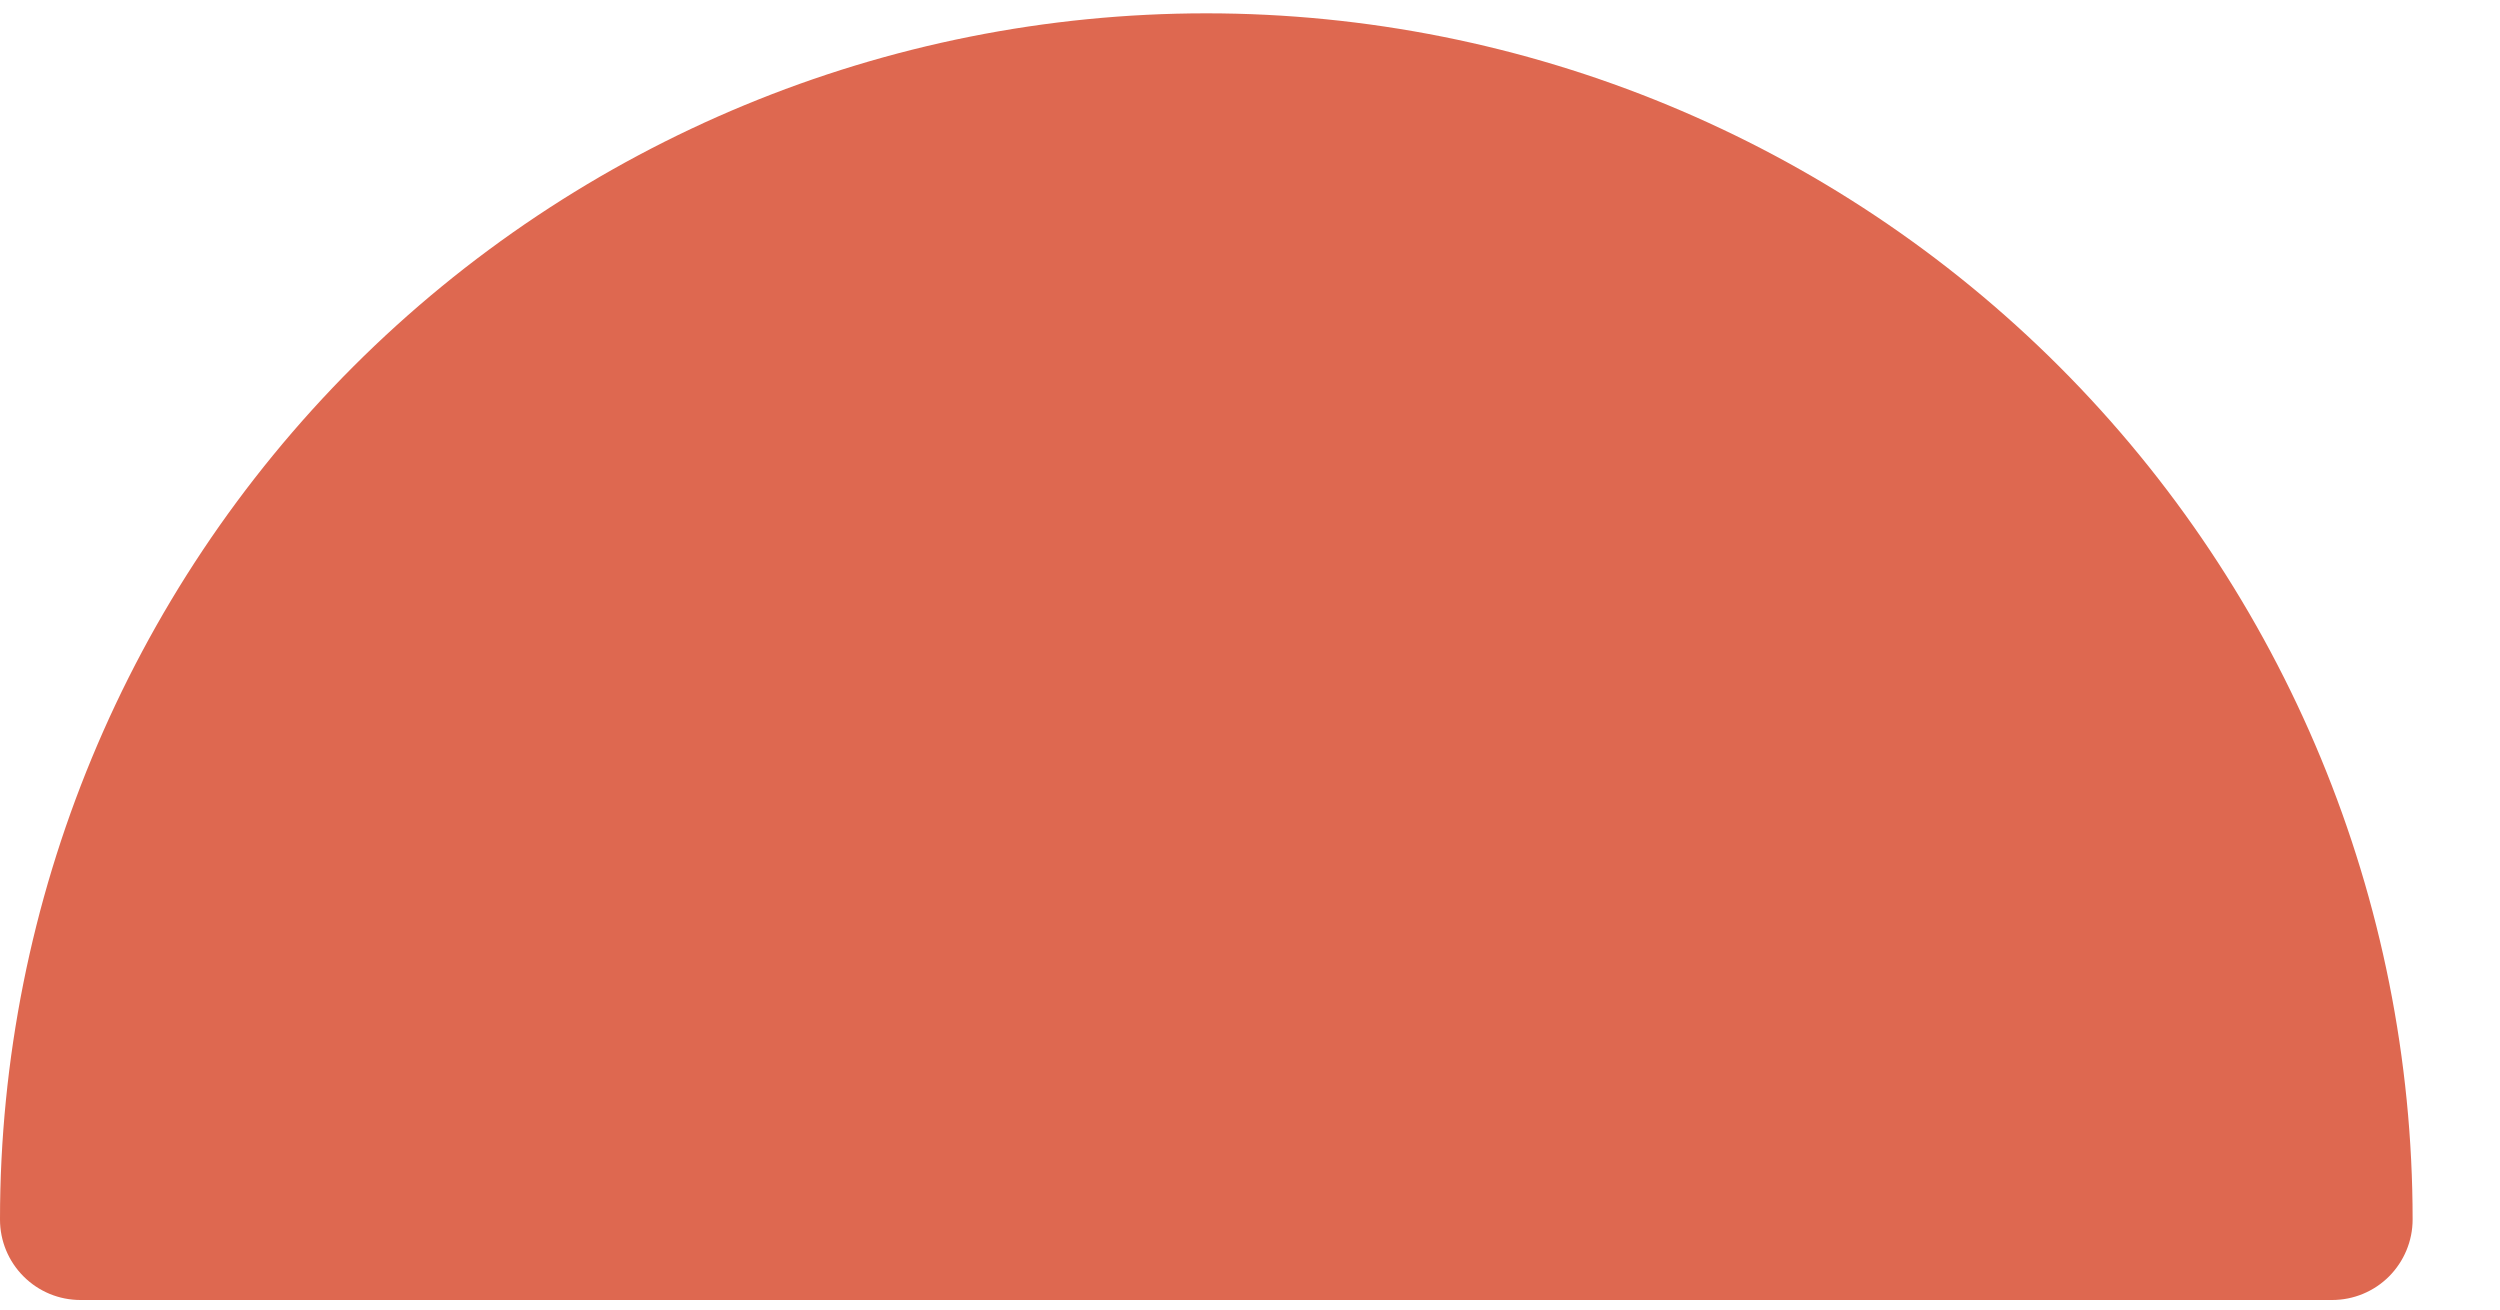 <svg width="21" height="11" viewBox="0 0 21 11" fill="none" xmlns="http://www.w3.org/2000/svg">
<path d="M20.266 10.244C20.266 7.557 19.198 4.98 17.298 3.079C15.398 1.179 12.82 0.112 10.133 0.112C7.445 0.112 4.868 1.179 2.968 3.079C1.068 4.98 1.1112e-09 7.557 1.51228e-09 10.244C1.53902e-09 10.424 0.071 10.595 0.198 10.722C0.325 10.849 0.496 10.92 0.676 10.92L19.59 10.92C19.769 10.92 19.941 10.849 20.068 10.722C20.194 10.595 20.266 10.424 20.266 10.244Z" fill="#DE6850"/>
</svg>
